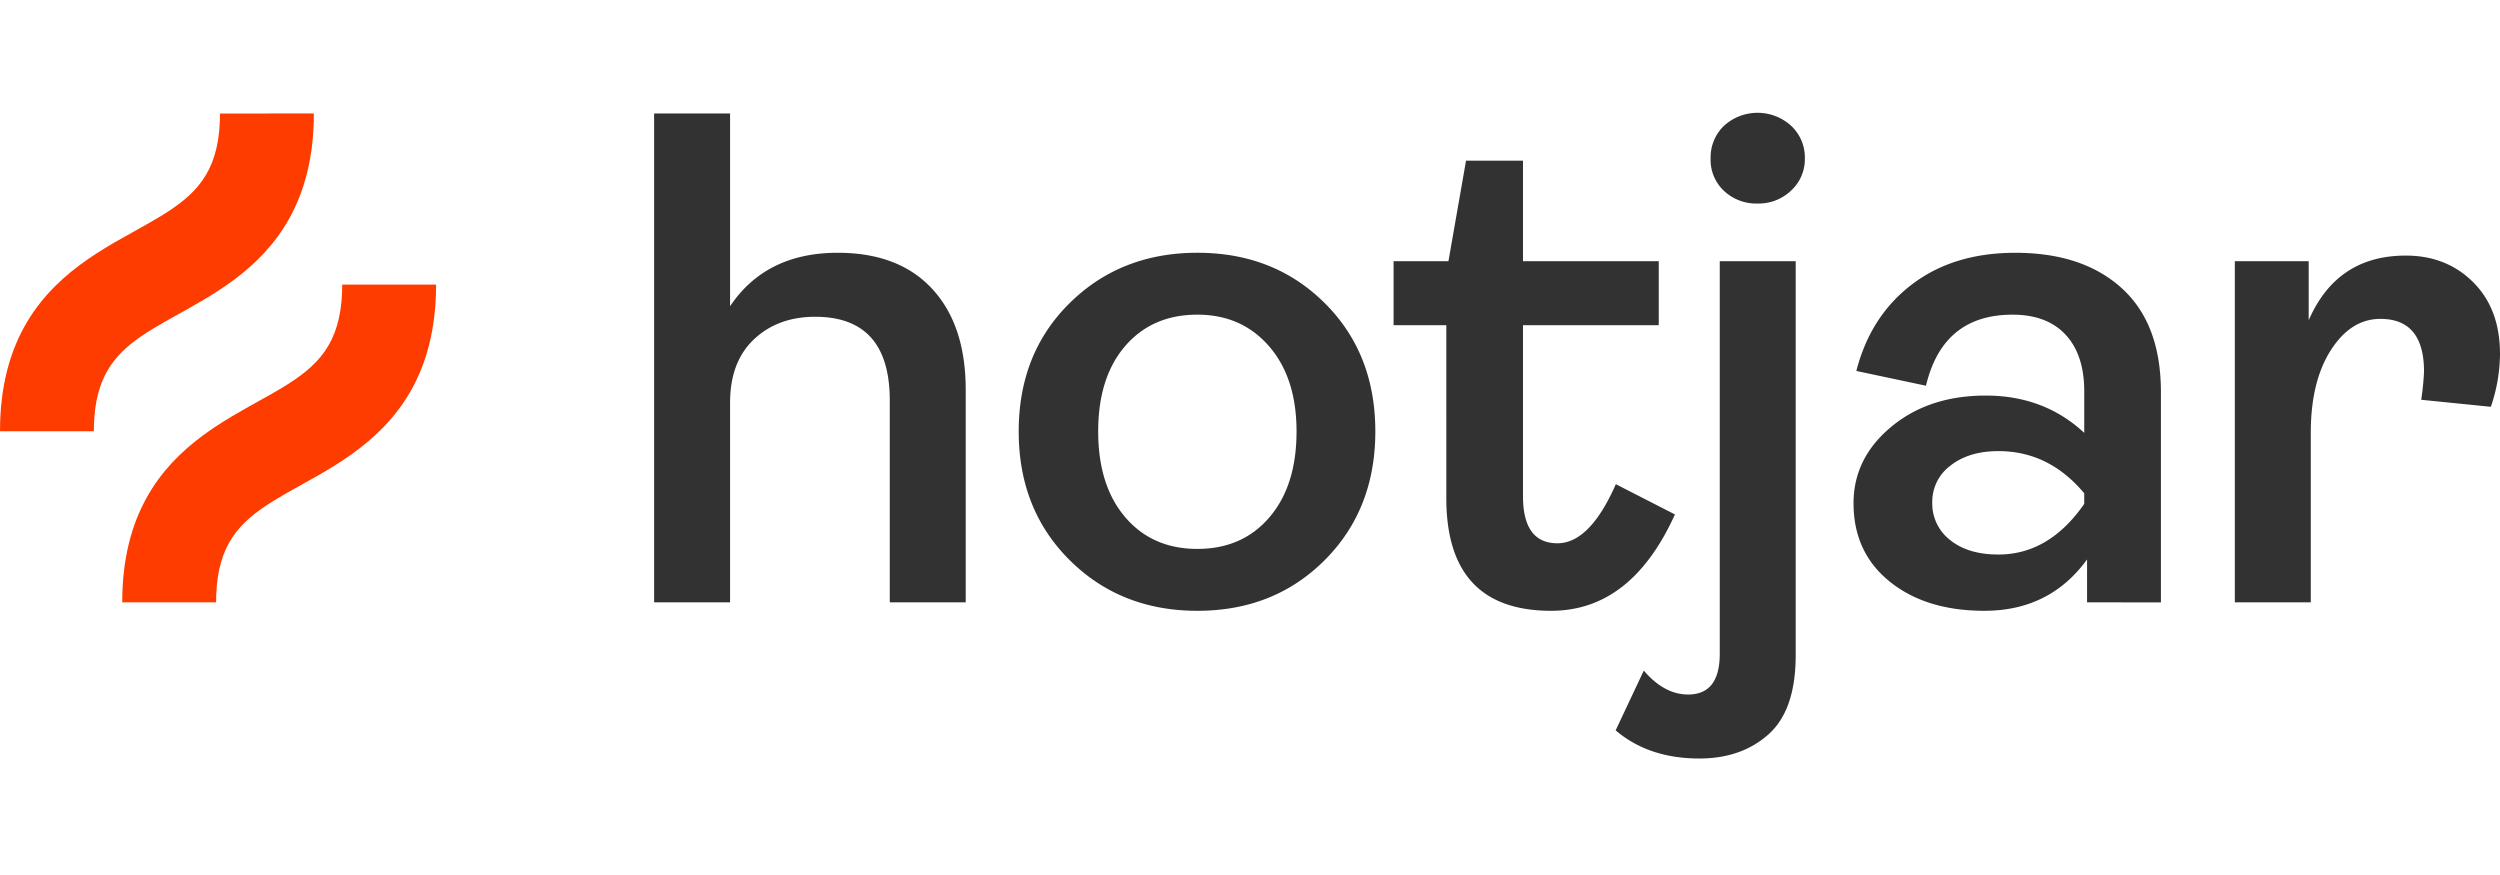 <svg xmlns="http://www.w3.org/2000/svg" width="300" height="105" viewBox="0 0 512 133"><path fill="#323232" d="M133.964 100.262V.144h15.555v39.47c4.899-7.295 12.246-10.944 22.04-10.947c8.355 0 14.814 2.473 19.376 7.418c4.563 4.946 6.845 11.837 6.845 20.672v43.505h-15.556V58.918c0-11.427-5.09-17.14-15.27-17.142c-5.092 0-9.269 1.536-12.533 4.61c-3.263 3.073-4.896 7.394-4.9 12.964v40.911l-15.557.001Zm137.33-8.64c-6.915 6.914-15.605 10.371-26.073 10.371s-19.183-3.457-26.147-10.372c-6.963-6.915-10.444-15.703-10.444-26.366c0-10.662 3.482-19.425 10.444-26.288c6.963-6.865 15.678-10.298 26.147-10.3c10.468-.002 19.16 3.432 26.073 10.3c6.916 6.868 10.373 15.63 10.373 26.288s-3.459 19.447-10.373 26.366Zm-40.839-8.79c3.695 4.322 8.617 6.483 14.766 6.483c6.149 0 11.07-2.16 14.765-6.482c3.696-4.322 5.544-10.18 5.546-17.578c0-7.298-1.872-13.108-5.618-17.43c-3.745-4.322-8.643-6.483-14.693-6.483c-6.147 0-11.07 2.137-14.766 6.41c-3.697 4.274-5.545 10.107-5.546 17.5c0 7.4 1.848 13.26 5.546 17.58Zm137.306-52.436v80.669c0 7.49-1.849 12.893-5.547 16.206c-3.697 3.313-8.426 4.97-14.186 4.971c-6.915 0-12.63-1.92-17.143-5.762l5.763-12.245c2.786 3.264 5.81 4.897 9.076 4.9c4.32 0 6.481-2.784 6.481-8.354V30.396h15.556ZM311.91 9.8v20.596h27.802v13.108H311.91V78.51c0 6.435 2.353 9.653 7.059 9.652c4.416 0 8.402-4.034 11.956-12.101l12.101 6.195c-5.955 13.158-14.407 19.736-25.354 19.735c-14.31 0-21.466-7.683-21.466-23.05V43.505h-10.801V30.396h11.236L300.244 9.8h11.666ZM359.947 0c2.545 0 4.999.95 6.88 2.665a8.856 8.856 0 0 1 2.808 6.699a8.679 8.679 0 0 1-2.809 6.554a9.572 9.572 0 0 1-6.843 2.664a9.651 9.651 0 0 1-6.914-2.592a8.72 8.72 0 0 1-2.737-6.626a8.96 8.96 0 0 1 2.737-6.7A10.21 10.21 0 0 1 359.948 0Zm46.45 101.991c-7.972 0-14.431-1.993-19.375-5.978c-4.945-3.985-7.417-9.337-7.418-16.058c0-6.146 2.568-11.357 7.707-15.633c5.137-4.276 11.596-6.413 19.374-6.41c7.972 0 14.694 2.545 20.168 7.635v-8.5c0-4.993-1.273-8.858-3.818-11.597c-2.545-2.739-6.17-4.107-10.875-4.106c-9.508 0-15.414 4.85-17.72 14.55l-14.261-3.025c1.918-7.49 5.712-13.397 11.38-17.719c5.67-4.321 12.728-6.482 21.176-6.482c9.22 0 16.496 2.425 21.825 7.275c5.33 4.85 7.994 11.932 7.995 21.247v43.073H427.43v-8.789c-5.091 7.012-12.102 10.518-21.031 10.517Zm2.878-11.524c6.916 0 12.774-3.457 17.578-10.371v-2.163c-4.804-5.762-10.663-8.643-17.578-8.643c-4.033 0-7.3.985-9.8 2.956a9.202 9.202 0 0 0-3.746 7.562a9.424 9.424 0 0 0 3.675 7.707c2.181 1.75 5.024 2.722 8.529 2.916l1.342.036Zm48.417 9.795V30.396h15.126v12.1c3.84-8.835 10.466-13.253 19.88-13.253c5.568 0 10.177 1.825 13.829 5.474c3.651 3.65 5.475 8.547 5.472 14.693a34.17 34.17 0 0 1-1.872 10.804l-14.262-1.44c.293-1.91.485-3.832.576-5.762c0-7.202-2.977-10.804-8.93-10.804c-4.035 0-7.42 2.136-10.157 6.41c-2.735 4.273-4.105 9.916-4.106 16.927v34.717h-15.556Z"/><path fill="#FF3C00" d="M89.31 35.185c0 18.514-8.252 28.265-17.202 34.678l-1.738 1.202l-1.745 1.126l-1.737 1.061l-1.718 1.004l-6.497 3.646c-.338.193-.672.385-1 .577l-1.913 1.153c-6.794 4.24-11.115 8.818-11.477 19.18l-.025 1.45H25.032c0-17.916 7.73-27.627 16.34-34.048l1.732-1.242c.29-.2.58-.397.87-.59l1.745-1.127l1.737-1.06l3.404-1.96l4.81-2.69l1.972-1.153c7.334-4.413 12.04-8.924 12.419-19.758l.025-1.449H89.31ZM64.28.145c0 17.914-7.729 27.625-16.339 34.046l-1.732 1.242c-.29.2-.58.397-.87.59l-1.745 1.127l-1.737 1.061l-3.405 1.96l-4.81 2.69l-1.972 1.153c-.319.192-.633.384-.942.577l-1.79 1.169c-5.756 3.952-9.357 8.591-9.687 18.012l-.025 1.45H0c0-19.112 8.793-28.884 18.07-35.29l1.744-1.162l1.742-1.093l1.73-1.031l7.352-4.142l1.972-1.153c7.334-4.414 12.04-8.925 12.419-19.757l.024-1.45H64.28Z"/></svg>